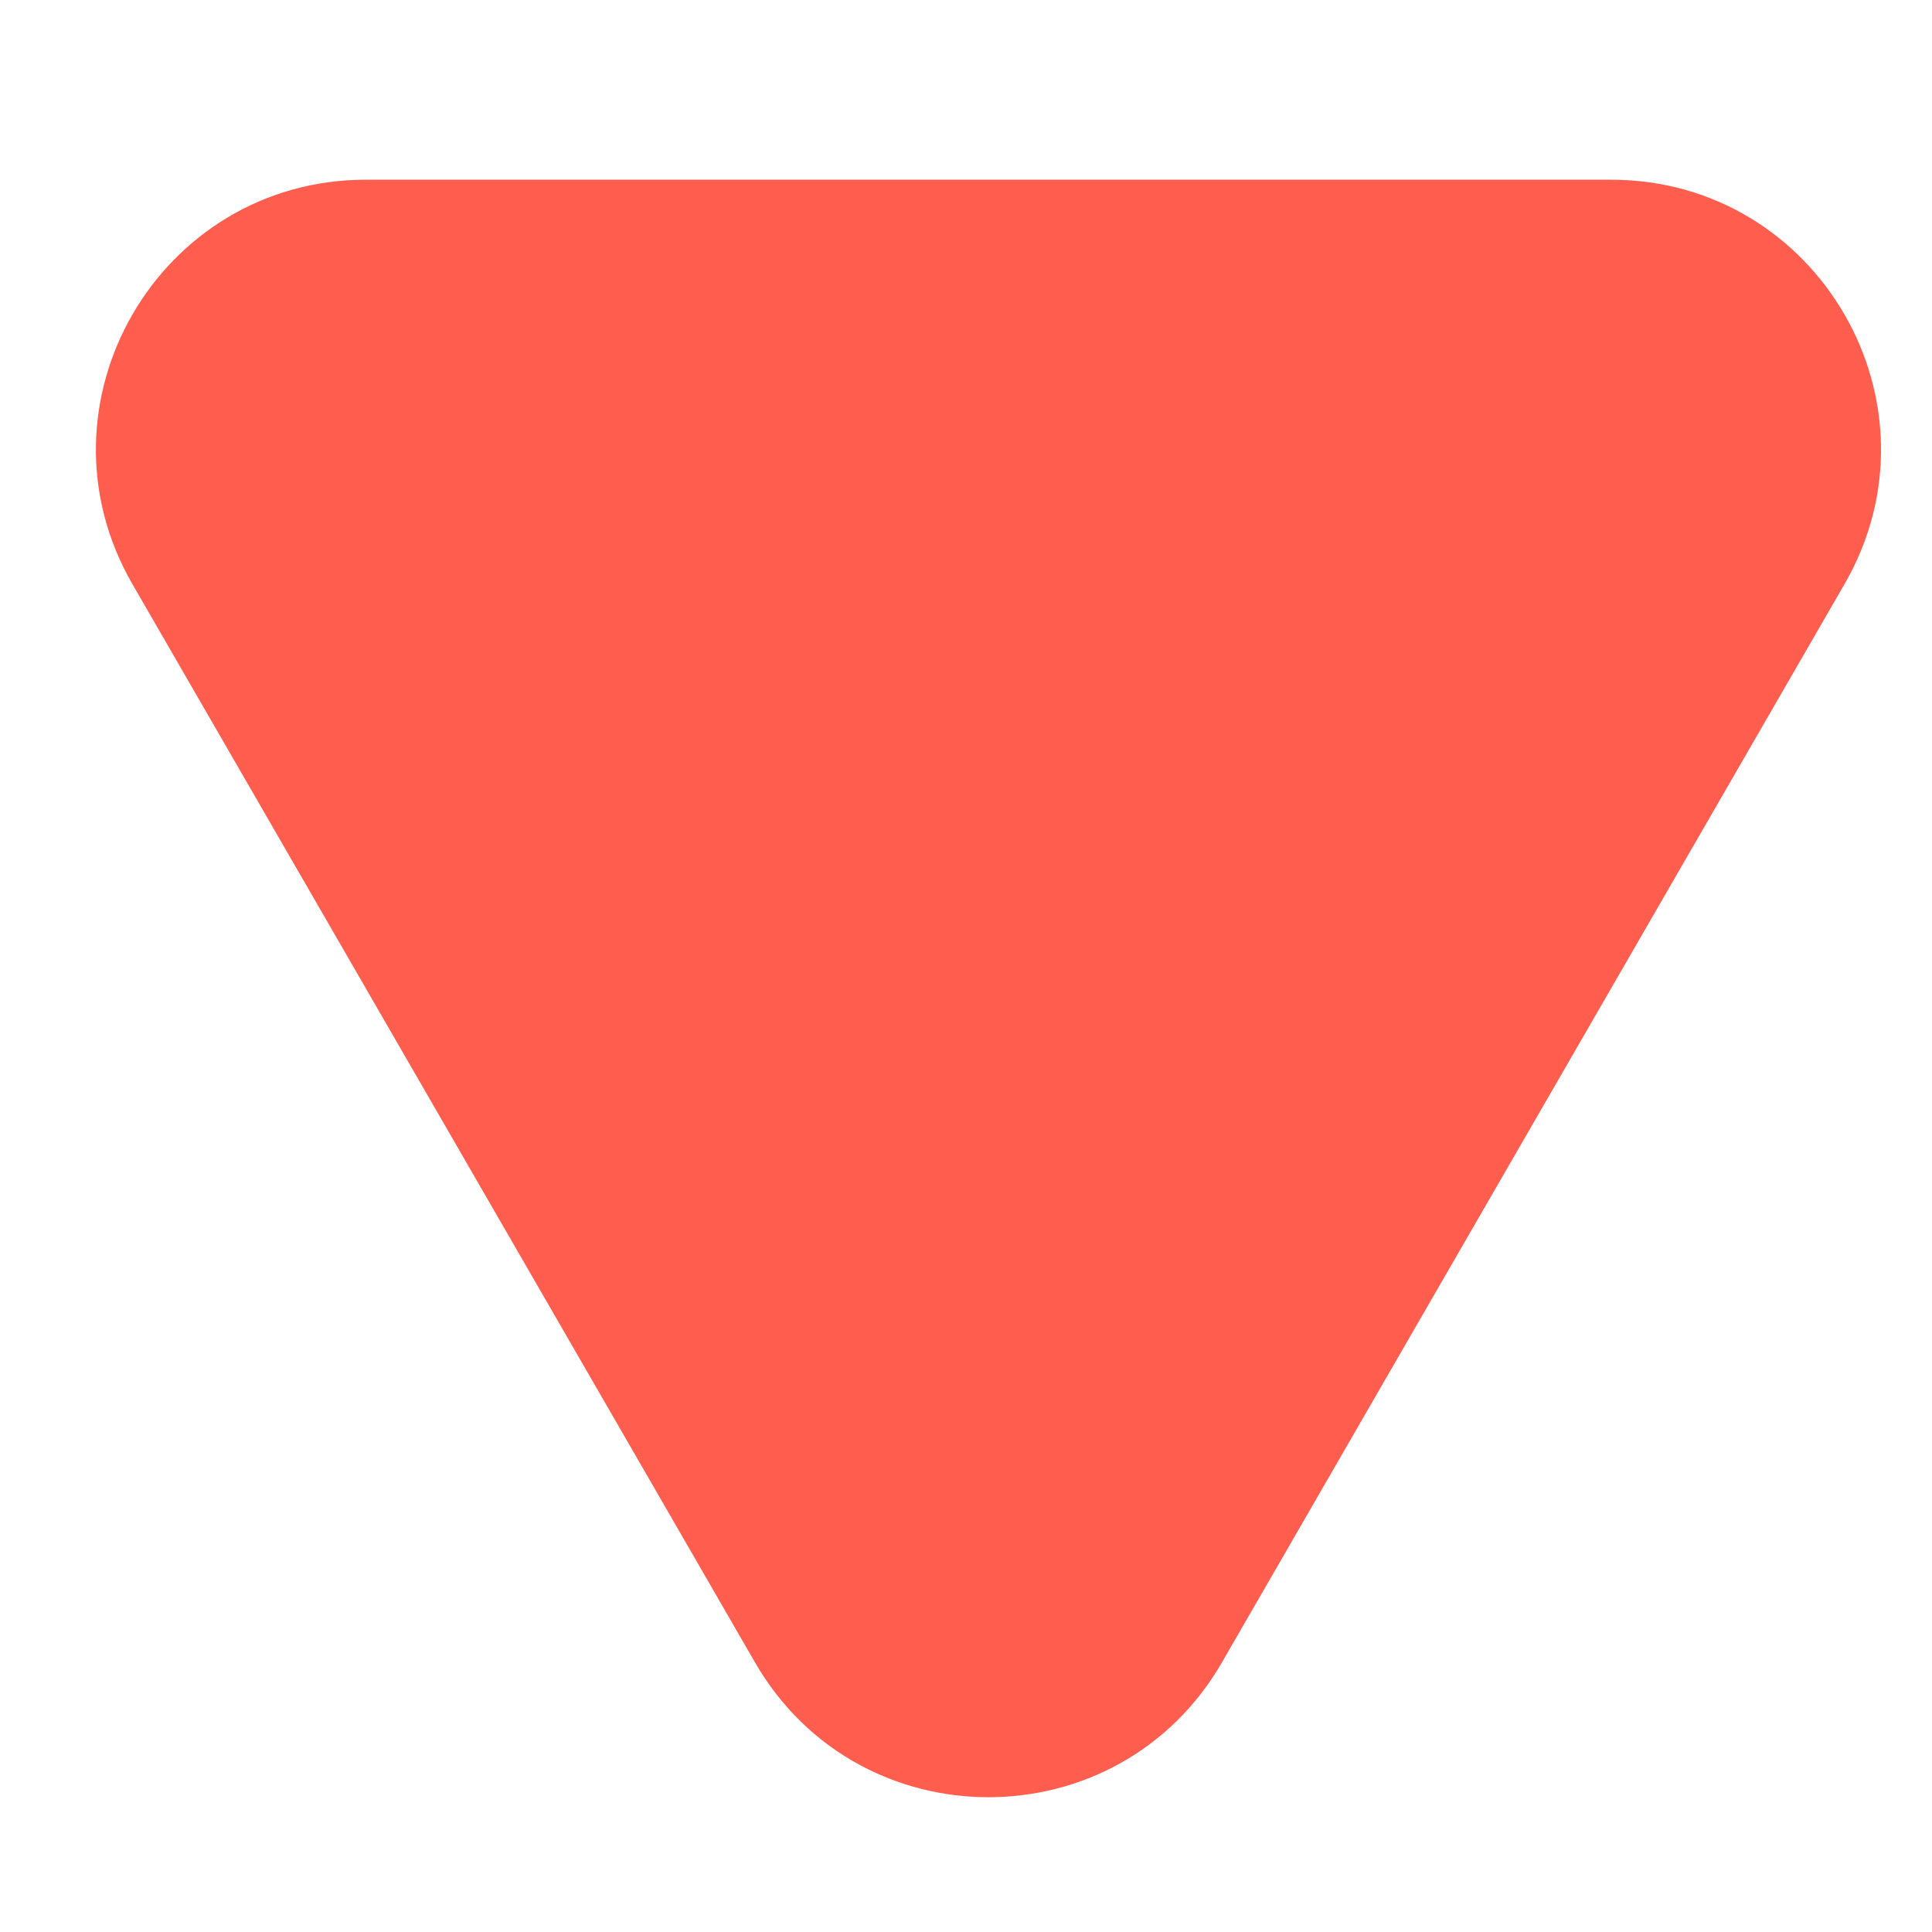 <svg width="43" height="43" viewBox="0 0 43 43" fill="none" xmlns="http://www.w3.org/2000/svg">
<g clip-path="url(#clip0_171_258)">
<path d="M27.196 37C24.887 41 19.113 41 16.804 37L2.947 13C0.638 9 3.525 4 8.144 4L35.856 4C40.475 4 43.362 9 41.053 13L27.196 37Z" fill="#FF5D4E"/>
</g>
<defs>
<clipPath id="clip0_171_258">
<rect width="43" height="43" fill="white"/>
</clipPath>
</defs>
</svg>
